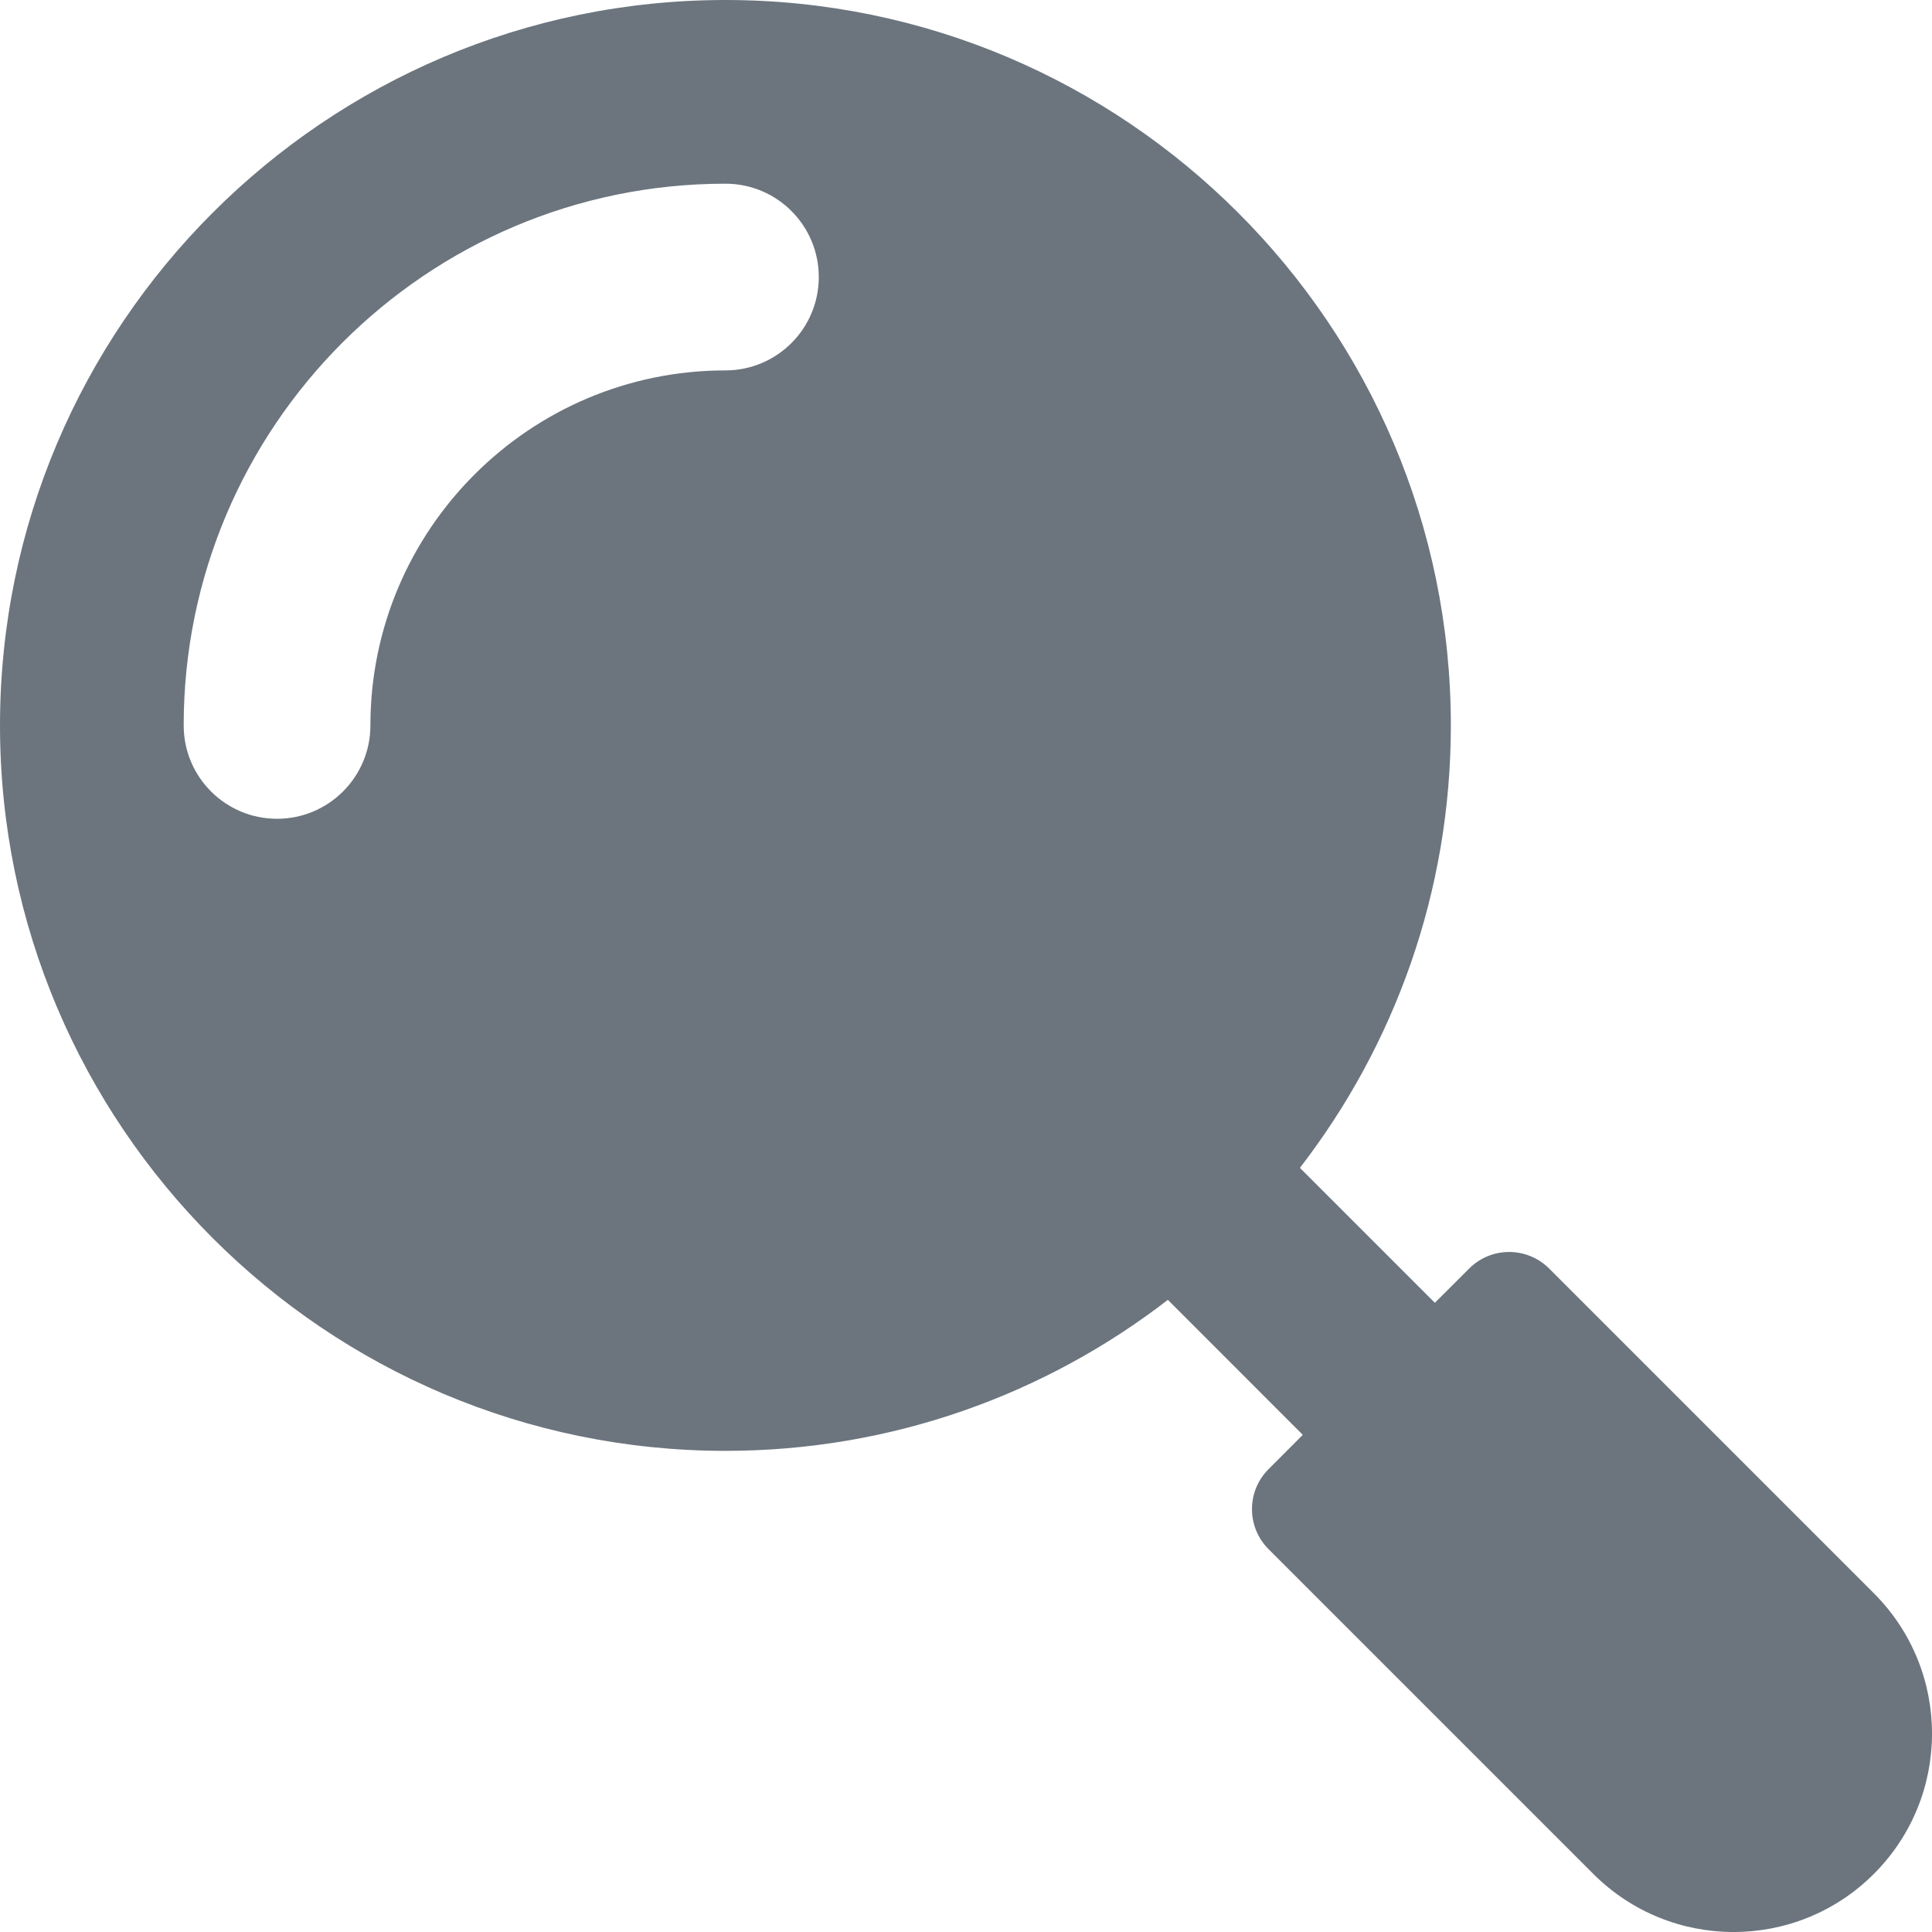 <svg width="25" height="25" viewBox="0 0 25 25" fill="none" xmlns="http://www.w3.org/2000/svg">
<path d="M24.248 20.617L20.046 16.415C19.76 16.129 19.296 16.129 19.011 16.415L18.567 16.858L16.821 15.112C18.045 13.526 18.774 11.54 18.774 9.387C18.774 4.211 14.563 0 9.387 0C4.211 0 0 4.211 0 9.387C0 14.563 4.211 18.774 9.387 18.774C11.54 18.774 13.526 18.045 15.112 16.82L16.858 18.567L16.415 19.011C16.129 19.296 16.129 19.76 16.415 20.046L20.617 24.248C21.62 25.251 23.245 25.251 24.248 24.248C25.251 23.245 25.251 21.62 24.248 20.617ZM9.387 4.793C6.854 4.793 4.793 6.854 4.793 9.387C4.793 10.054 4.252 10.595 3.585 10.595C2.917 10.595 2.377 10.054 2.377 9.387C2.376 5.521 5.521 2.377 9.387 2.377C10.054 2.377 10.595 2.917 10.595 3.585C10.595 4.252 10.054 4.793 9.387 4.793Z" fill="#6C757E"/>
</svg>
